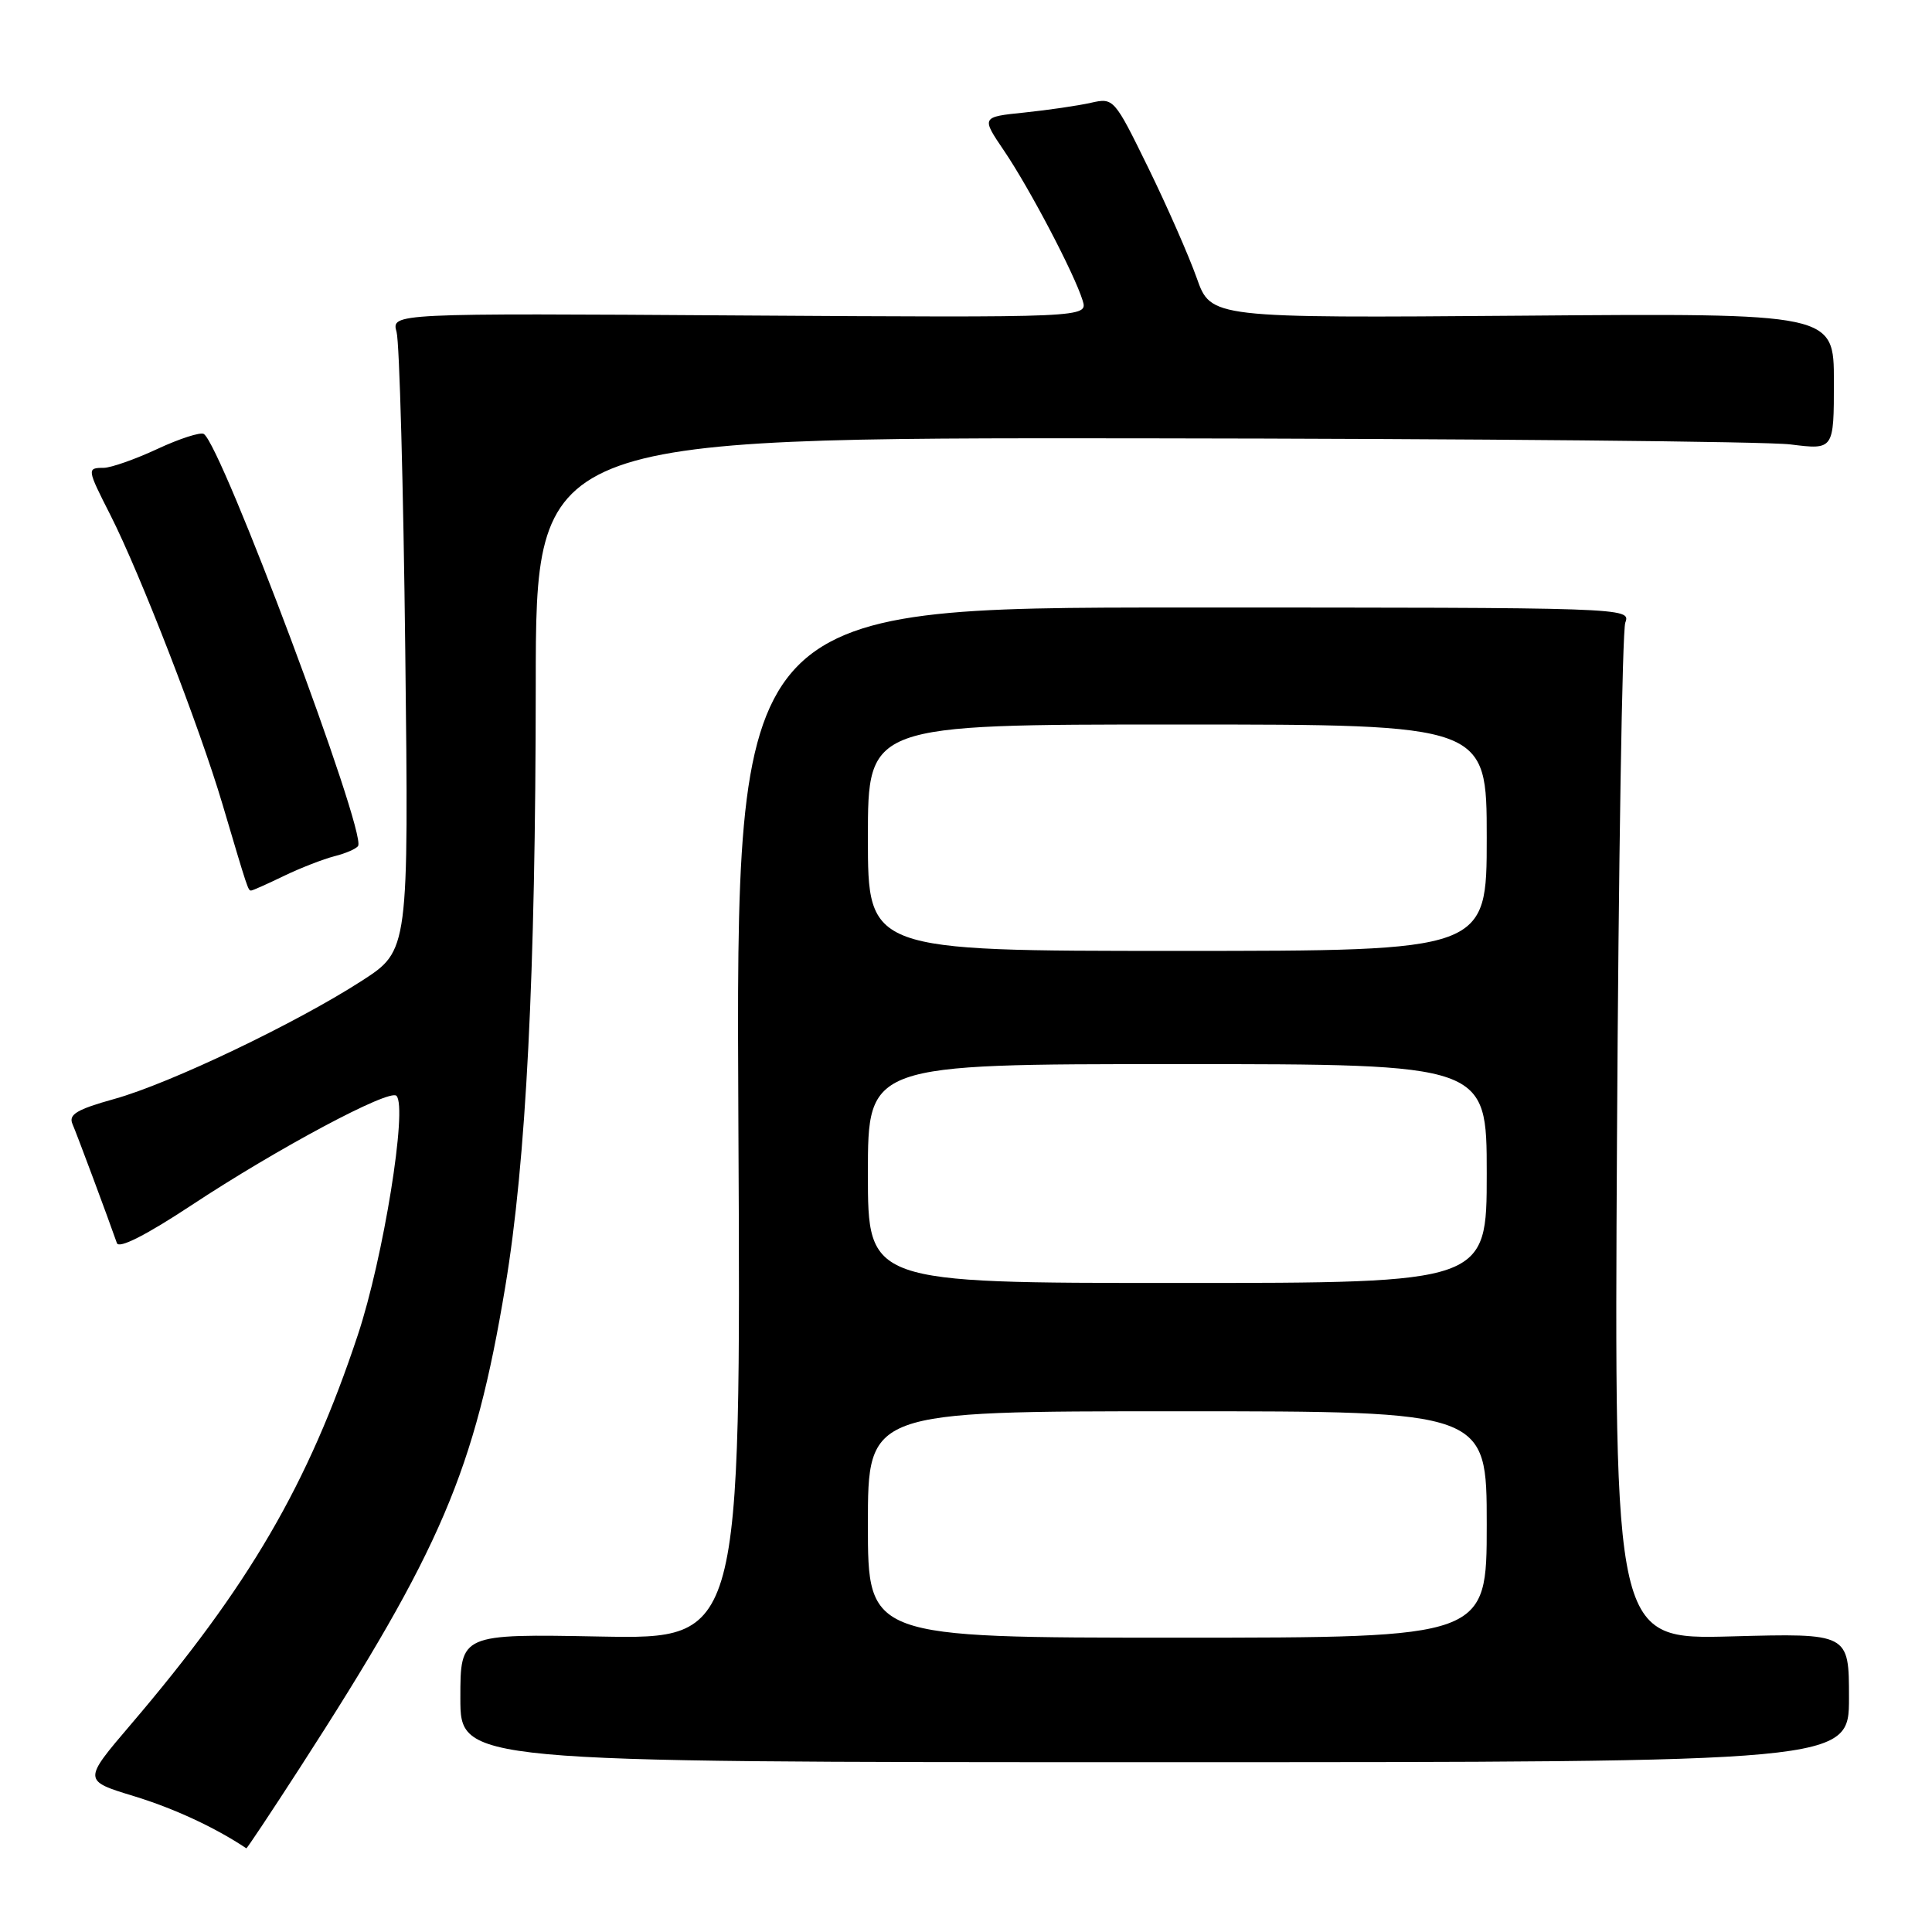 <?xml version="1.0" encoding="UTF-8" standalone="no"?>
<!DOCTYPE svg PUBLIC "-//W3C//DTD SVG 1.1//EN" "http://www.w3.org/Graphics/SVG/1.1/DTD/svg11.dtd" >
<svg xmlns="http://www.w3.org/2000/svg" xmlns:xlink="http://www.w3.org/1999/xlink" version="1.1" viewBox="0 0 256 256">
 <g >
 <path fill="currentColor"
d=" M 39.73 234.25 C 58.46 205.25 62.89 194.90 66.95 170.50 C 69.72 153.89 70.97 129.23 70.99 90.75 C 71.00 58.00 71.00 58.00 151.25 58.08 C 195.39 58.13 234.09 58.49 237.25 58.89 C 243.00 59.61 243.00 59.61 243.00 50.55 C 243.00 41.50 243.00 41.50 201.73 41.83 C 160.45 42.15 160.45 42.15 158.57 36.83 C 157.53 33.90 154.64 27.32 152.14 22.21 C 147.64 13.02 147.57 12.94 144.55 13.62 C 142.87 14.00 138.91 14.58 135.75 14.91 C 130.01 15.50 130.01 15.50 133.06 20.00 C 136.44 24.99 142.34 36.23 143.45 39.80 C 144.16 42.09 144.16 42.09 98.01 41.80 C 51.86 41.50 51.86 41.50 52.55 44.00 C 52.93 45.38 53.45 64.37 53.70 86.22 C 54.16 125.94 54.16 125.94 47.96 129.95 C 39.24 135.58 22.52 143.57 15.14 145.62 C 10.19 147.00 9.06 147.67 9.60 148.93 C 10.20 150.31 14.32 161.37 15.49 164.72 C 15.76 165.49 19.37 163.66 25.34 159.72 C 36.80 152.15 51.59 144.26 52.53 145.20 C 54.03 146.69 50.79 166.75 47.41 176.90 C 40.82 196.74 33.00 210.14 17.32 228.52 C 10.99 235.94 10.99 235.94 17.75 238.00 C 23.05 239.62 28.49 242.14 32.64 244.91 C 32.72 244.96 35.91 240.16 39.73 234.25 Z  M 245.00 224.96 C 245.00 216.41 245.00 216.41 229.45 216.83 C 213.89 217.25 213.89 217.25 214.26 150.87 C 214.46 114.37 214.96 83.60 215.36 82.50 C 216.10 80.51 215.68 80.50 156.80 80.50 C 97.50 80.50 97.50 80.50 97.84 148.85 C 98.18 217.19 98.18 217.19 79.59 216.85 C 61.00 216.50 61.00 216.50 61.00 225.00 C 61.00 233.50 61.00 233.50 153.00 233.50 C 245.00 233.50 245.00 233.50 245.00 224.96 Z  M 37.63 116.06 C 39.83 115.00 42.85 113.83 44.33 113.45 C 45.81 113.08 47.21 112.47 47.45 112.09 C 48.57 110.26 29.36 58.96 27.00 57.50 C 26.56 57.23 23.79 58.12 20.85 59.49 C 17.91 60.86 14.71 61.98 13.75 61.99 C 11.50 62.00 11.51 62.11 14.64 68.27 C 18.59 76.06 26.43 96.30 29.46 106.50 C 32.86 117.97 32.87 118.00 33.28 118.00 C 33.47 118.00 35.43 117.13 37.63 116.06 Z  M 115.00 202.00 C 115.00 187.00 115.00 187.00 156.00 187.00 C 197.00 187.00 197.00 187.00 197.00 202.00 C 197.00 217.00 197.00 217.00 156.00 217.00 C 115.00 217.00 115.00 217.00 115.00 202.00 Z  M 115.00 155.50 C 115.00 141.00 115.00 141.00 156.00 141.00 C 197.00 141.00 197.00 141.00 197.00 155.50 C 197.00 170.00 197.00 170.00 156.00 170.00 C 115.00 170.00 115.00 170.00 115.00 155.50 Z  M 115.00 111.00 C 115.00 96.00 115.00 96.00 156.00 96.00 C 197.00 96.00 197.00 96.00 197.00 111.00 C 197.00 126.00 197.00 126.00 156.00 126.00 C 115.00 126.00 115.00 126.00 115.00 111.00 Z "/>
</g>
</svg>